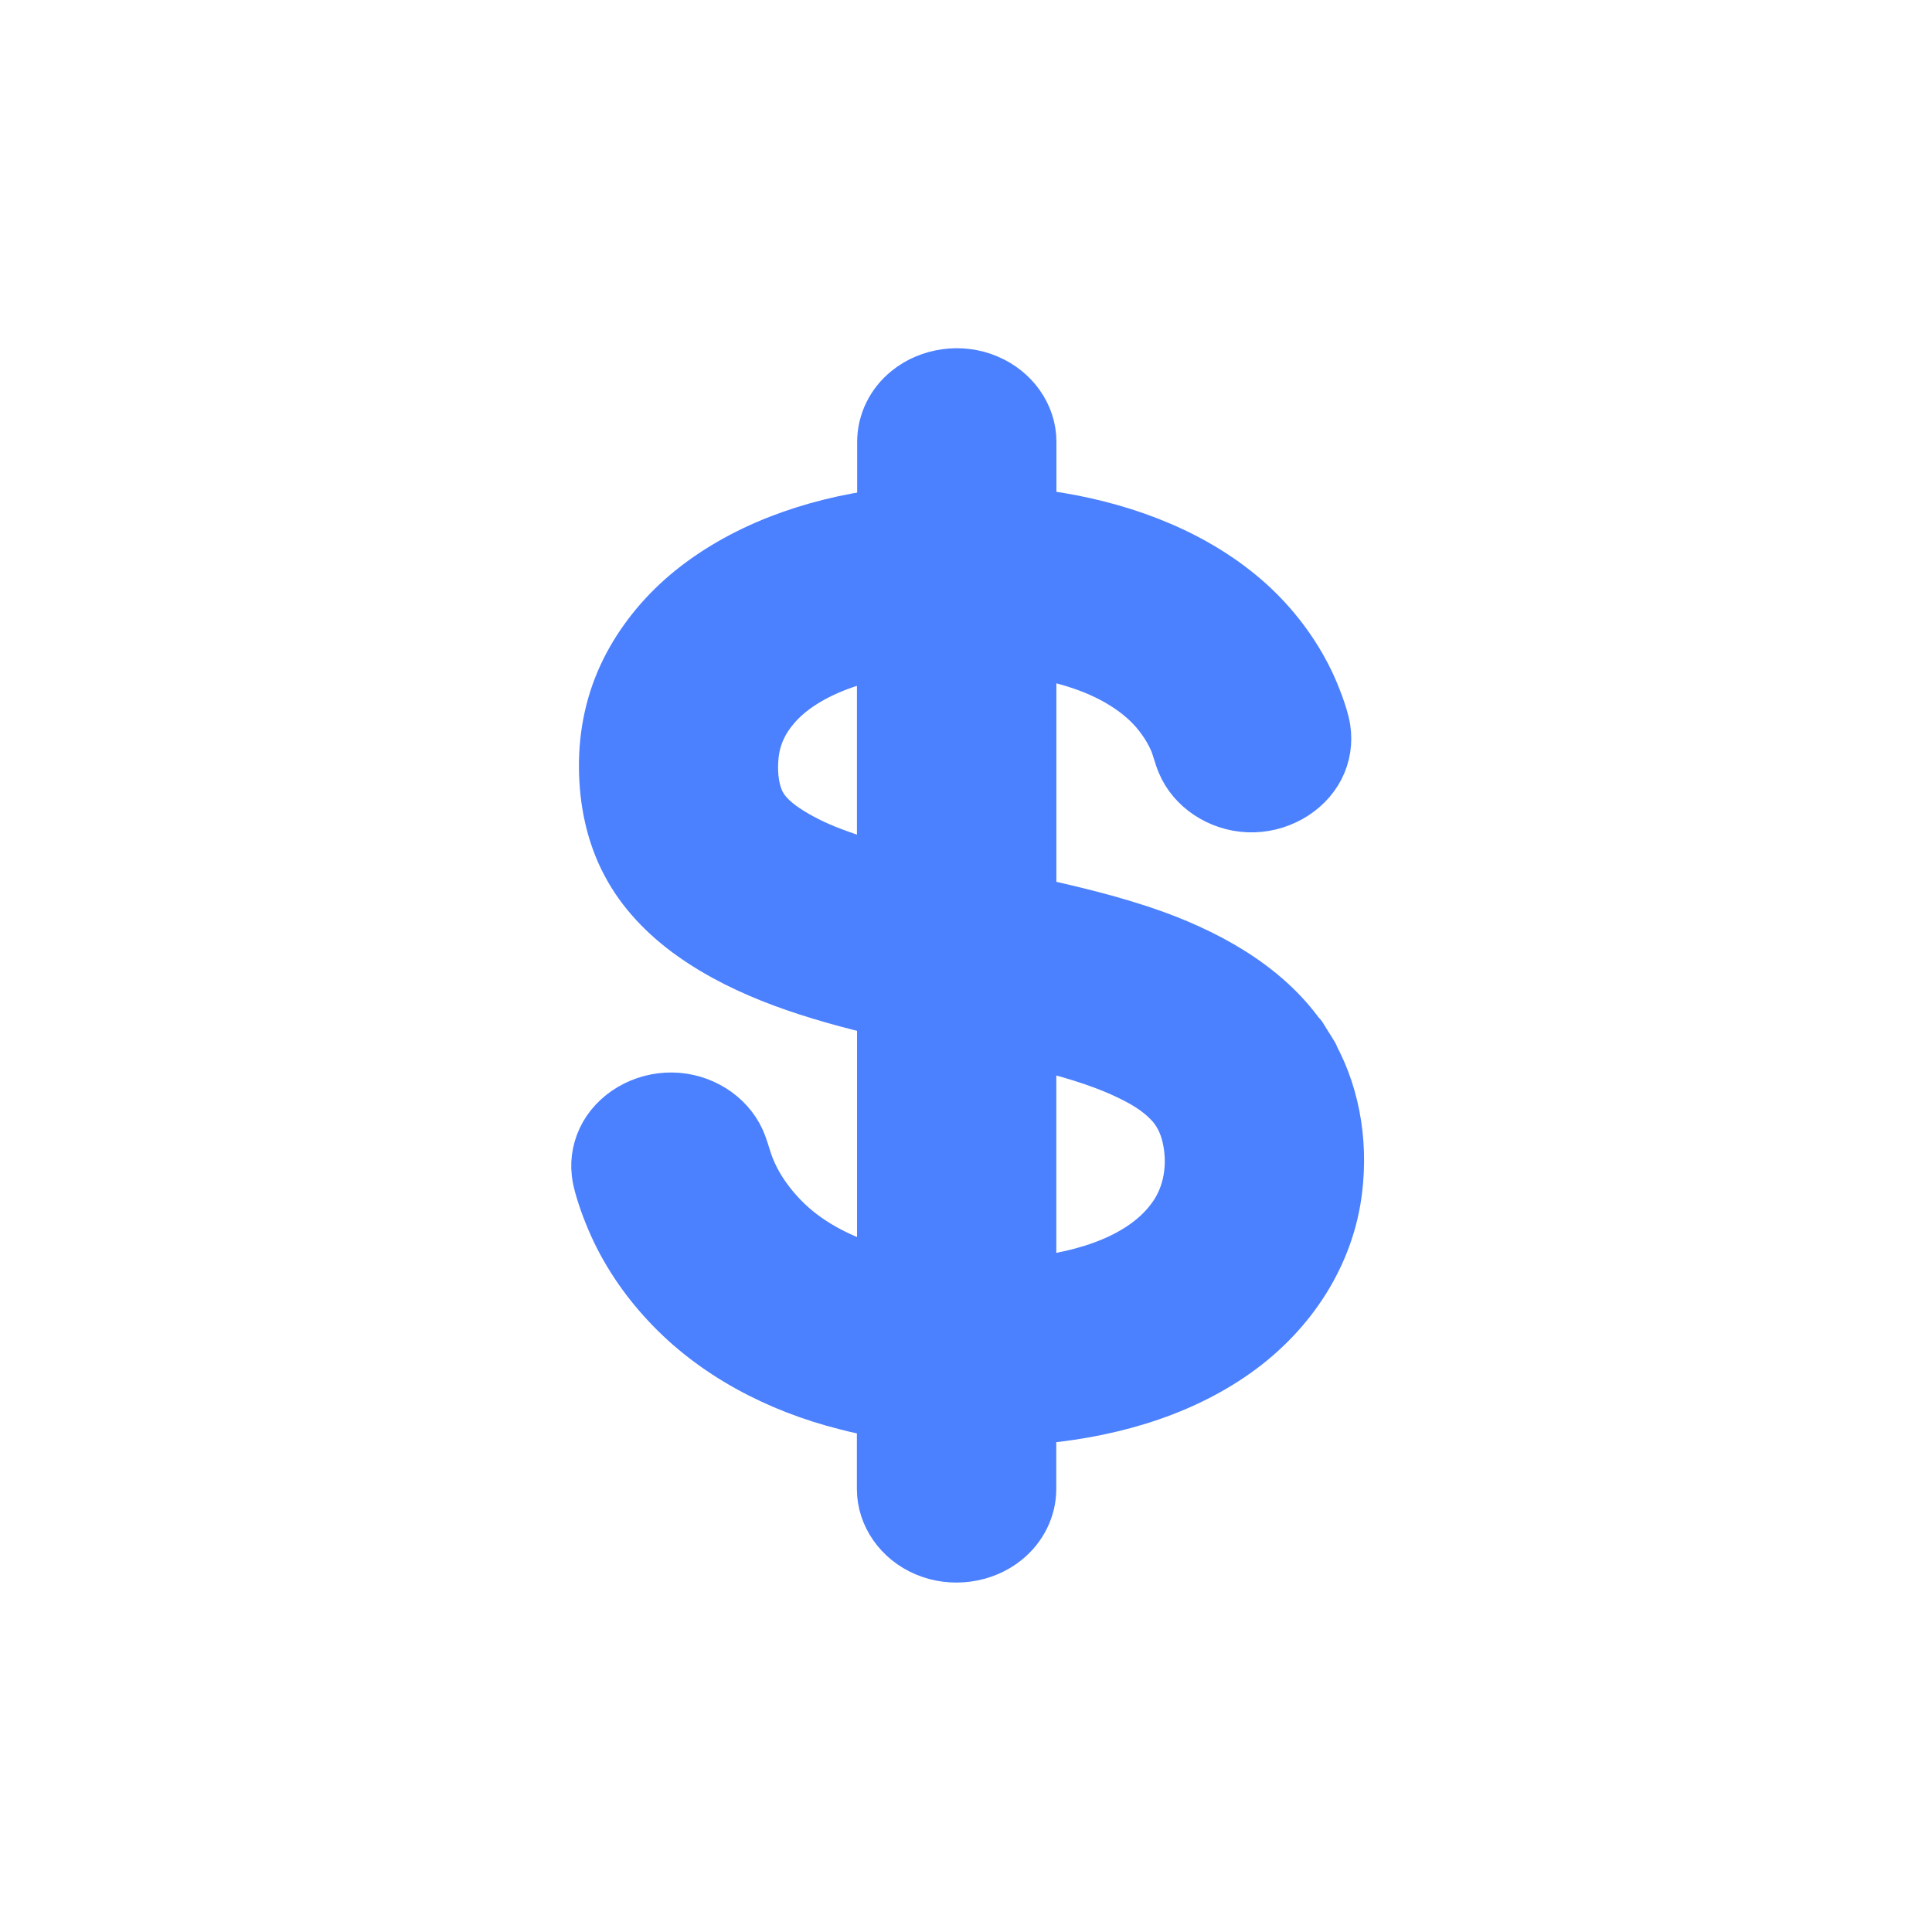<?xml version="1.0" encoding="utf-8"?>
<!-- Generator: Adobe Illustrator 16.0.0, SVG Export Plug-In . SVG Version: 6.00 Build 0)  -->
<!DOCTYPE svg PUBLIC "-//W3C//DTD SVG 1.1//EN" "http://www.w3.org/Graphics/SVG/1.1/DTD/svg11.dtd">
<svg version="1.1" id="Layer_1" xmlns="http://www.w3.org/2000/svg" xmlns:xlink="http://www.w3.org/1999/xlink" x="0px" y="0px"
	 width="36px" height="36px" viewBox="0 0 36 36" enable-background="new 0 0 36 36" xml:space="preserve">
<rect x="6" y="6" display="none" fill="#FF5EF4" width="24" height="24"/>
<path id="Dollar_Sign_53_" fill="#4B80FF" stroke="#4B80FF" stroke-miterlimit="10" d="M24.34,19.506
	c0.096,0.154,0.184,0.297-0.006-0.008c-0.191-0.311-0.098-0.158-0.002-0.002
	c-0.619-0.994-1.695-1.623-2.828-2.036c-0.754-0.271-1.539-0.456-2.32-0.628
	v-4.712c0.66,0.104,1.32,0.298,1.863,0.666
	c0.252,0.17,0.473,0.376,0.643,0.62c0.086,0.12,0.162,0.254,0.221,0.389
	c0.057,0.137,0.086,0.28,0.145,0.417c0.191,0.455,0.674,0.775,1.207,0.797
	c0.541,0.021,1.059-0.269,1.289-0.717c0.113-0.221,0.15-0.467,0.113-0.71
	c-0.025-0.151-0.076-0.303-0.127-0.444c-0.059-0.157-0.119-0.308-0.193-0.456
	c-0.262-0.532-0.631-1.019-1.084-1.43c-0.959-0.864-2.236-1.359-3.545-1.577
	c-0.178-0.029-0.354-0.052-0.531-0.076V9.499V8.232
	c0-0.482-0.313-0.927-0.792-1.129c-0.482-0.208-1.068-0.126-1.466,0.198
	c-0.288,0.232-0.455,0.576-0.455,0.931v1.267v0.109
	c-1.339,0.172-2.665,0.643-3.665,1.487c-0.467,0.397-0.848,0.873-1.113,1.401
	c-0.283,0.567-0.411,1.181-0.406,1.802c0.004,0.614,0.125,1.232,0.418,1.783
	c0.277,0.526,0.704,0.969,1.203,1.323c1.03,0.734,2.314,1.115,3.561,1.412
	v4.927c-0.637-0.164-1.246-0.442-1.729-0.864
	c-0.232-0.206-0.435-0.444-0.596-0.699c-0.082-0.131-0.152-0.267-0.209-0.41
	c-0.058-0.142-0.092-0.286-0.146-0.431c-0.169-0.466-0.635-0.806-1.169-0.85
	c-0.543-0.044-1.072,0.224-1.324,0.663c-0.121,0.215-0.174,0.461-0.145,0.701
	c0.016,0.146,0.061,0.285,0.104,0.422c0.05,0.155,0.108,0.303,0.17,0.45
	c0.241,0.567,0.593,1.092,1.024,1.552c0.864,0.927,2.047,1.551,3.32,1.871
	c0.229,0.062,0.465,0.107,0.697,0.148v1.451c0,0.479,0.312,0.928,0.791,1.129
	c0.482,0.205,1.068,0.125,1.466-0.199c0.291-0.234,0.458-0.578,0.458-0.93v-1.329
	c1.365-0.099,2.736-0.464,3.83-1.24c1.037-0.735,1.732-1.819,1.873-3.019
	C24.994,21.254,24.834,20.303,24.34,19.506z M16.468,16.232
	c-0.315-0.091-0.606-0.182-0.866-0.279c-0.31-0.11-0.612-0.248-0.886-0.418
	c-0.246-0.151-0.486-0.345-0.6-0.602c-0.119-0.271-0.135-0.591-0.104-0.88
	c0.032-0.288,0.142-0.558,0.319-0.793c0.476-0.639,1.342-0.969,2.137-1.124
	V16.232z M21.949,22.588c-0.545,0.883-1.73,1.229-2.766,1.336v-4.528
	c0.637,0.154,1.279,0.325,1.867,0.608c0.27,0.129,0.527,0.281,0.734,0.49
	c0.193,0.189,0.309,0.426,0.367,0.68C22.26,21.646,22.205,22.164,21.949,22.588z
	"/>
</svg>

